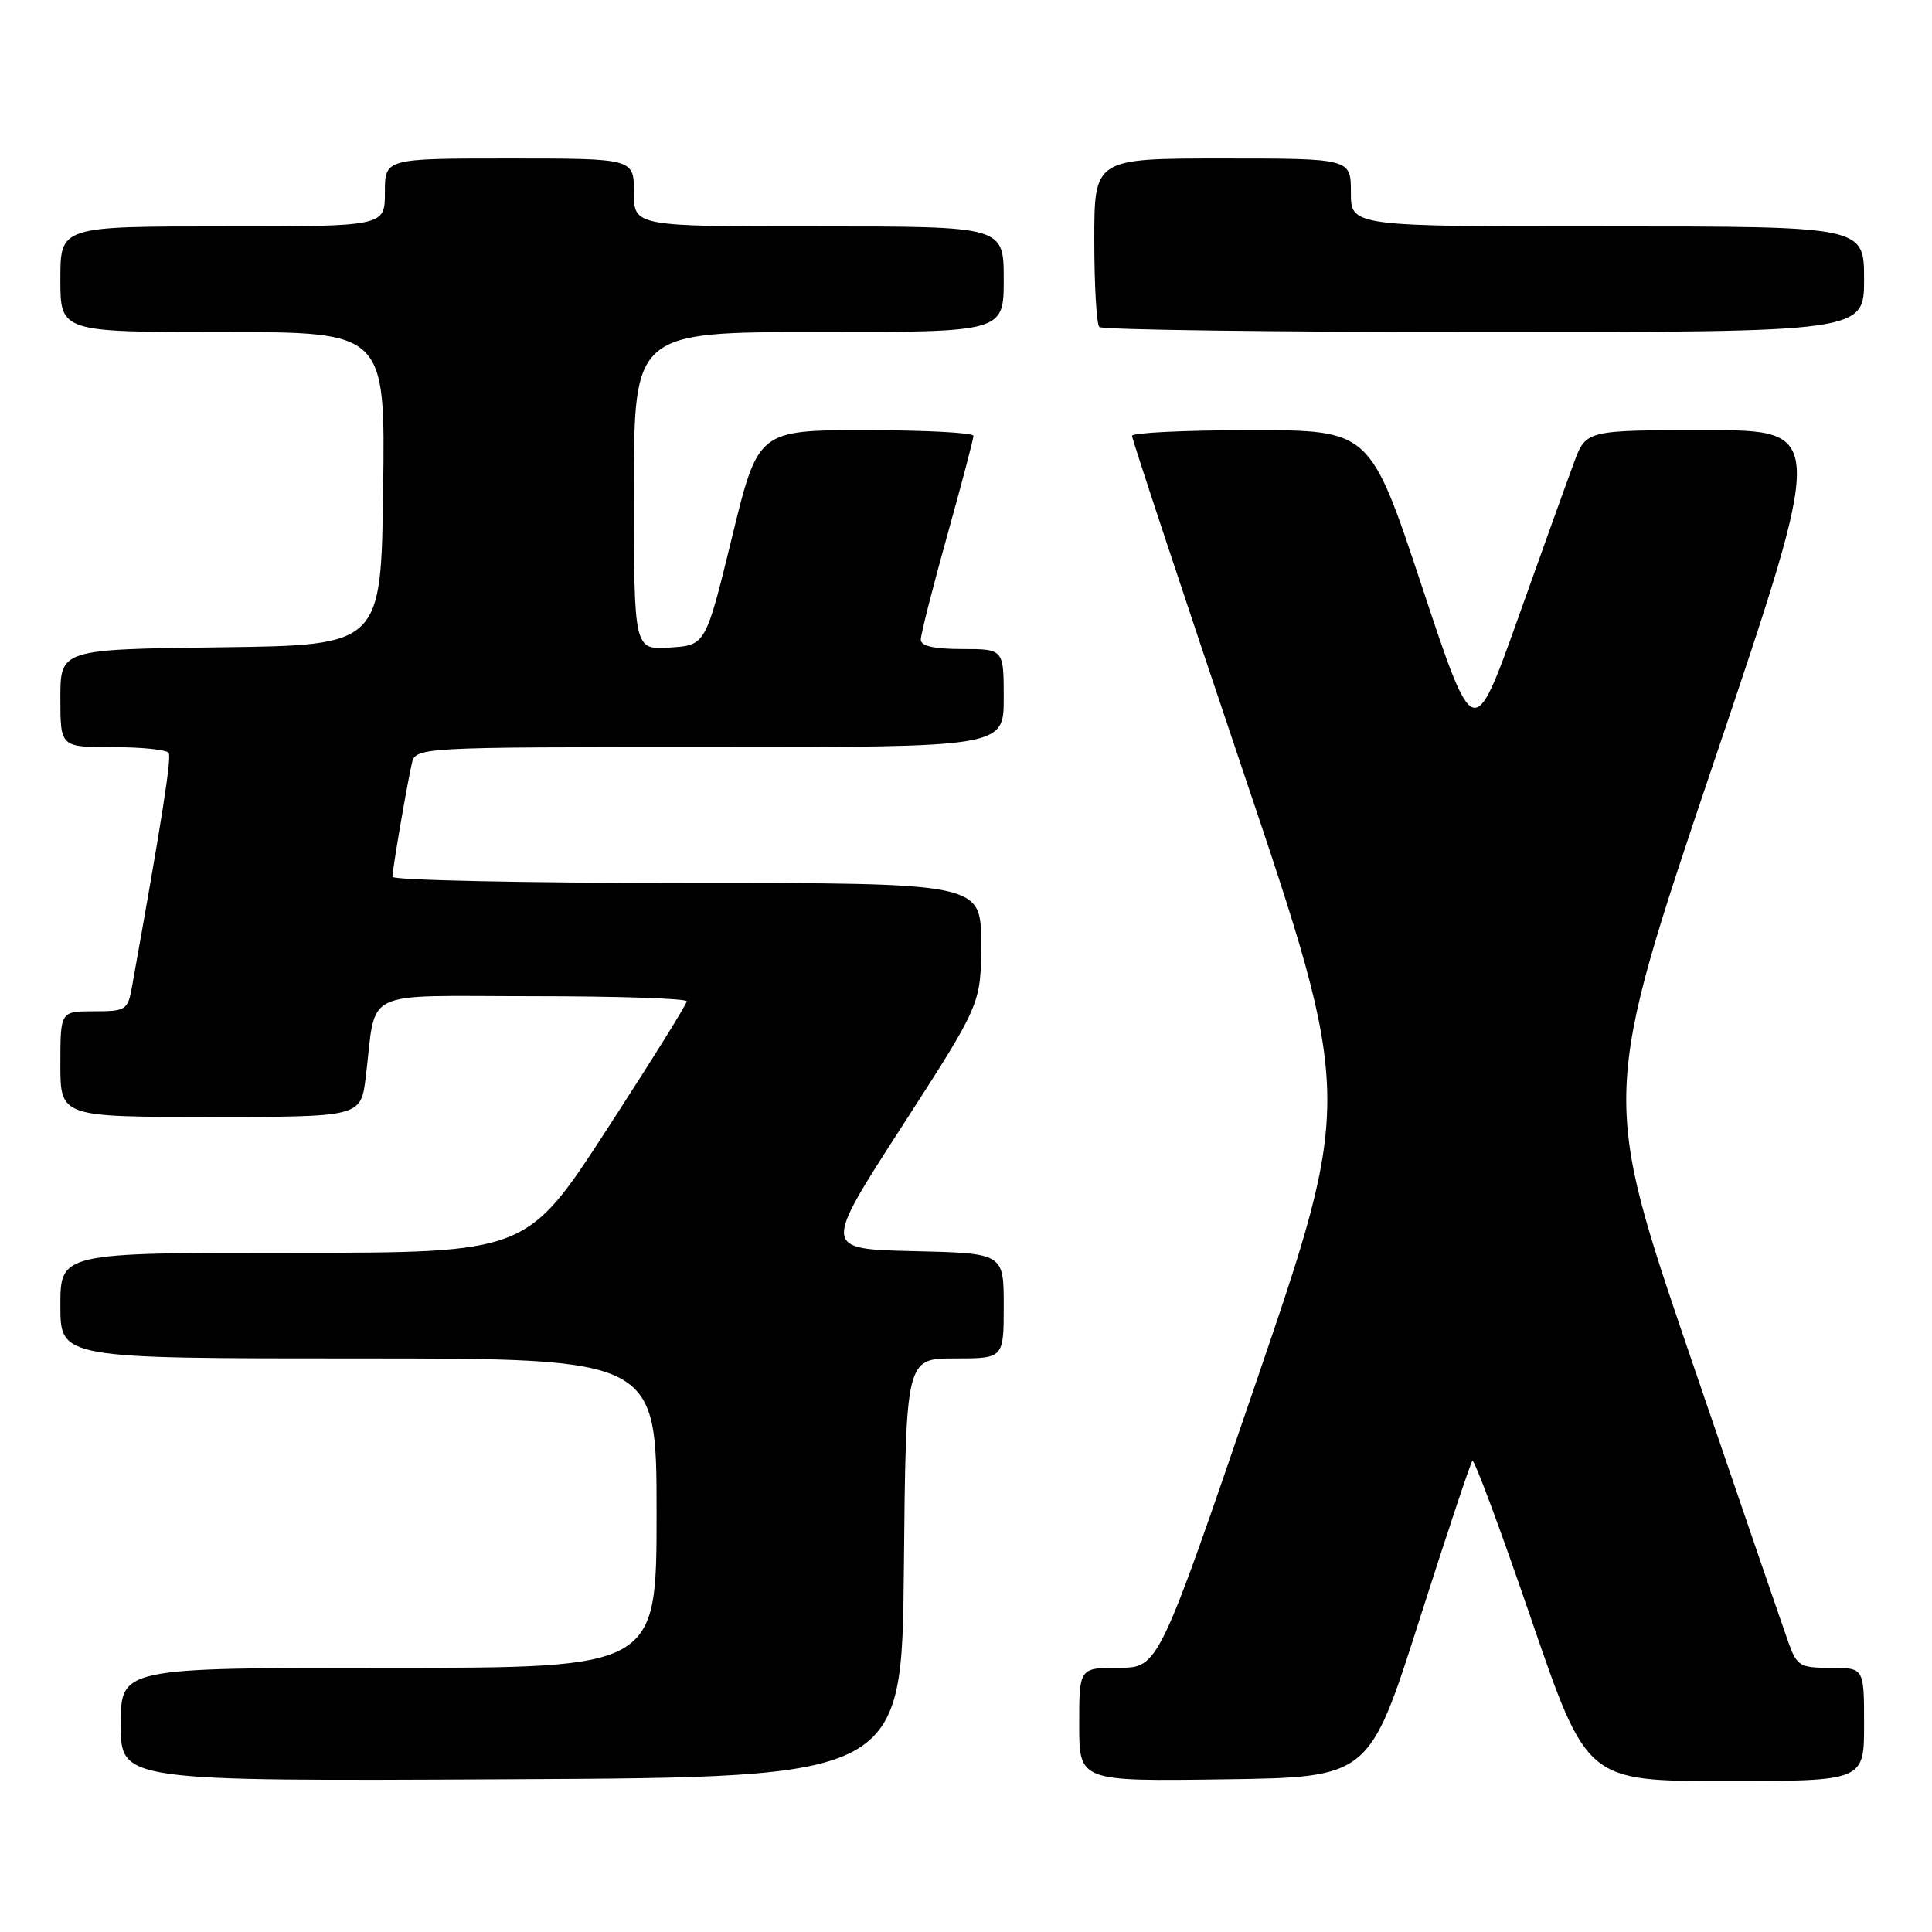 <?xml version="1.0" encoding="UTF-8" standalone="no"?>
<!DOCTYPE svg PUBLIC "-//W3C//DTD SVG 1.1//EN" "http://www.w3.org/Graphics/SVG/1.1/DTD/svg11.dtd" >
<svg xmlns="http://www.w3.org/2000/svg" xmlns:xlink="http://www.w3.org/1999/xlink" version="1.1" viewBox="0 0 256 256">
 <g >
 <path fill="currentColor"
d=" M 119.77 207.75 C 120.03 180.00 120.03 180.00 126.52 180.00 C 133.00 180.00 133.00 180.00 133.00 173.03 C 133.00 166.06 133.00 166.06 121.02 165.78 C 109.03 165.50 109.03 165.50 119.52 149.25 C 130.00 133.01 130.00 133.01 130.00 125.00 C 130.00 117.00 130.00 117.00 91.00 117.00 C 69.55 117.00 52.00 116.63 52.00 116.18 C 52.00 115.24 53.82 104.57 54.55 101.25 C 55.04 99.00 55.04 99.00 94.02 99.00 C 133.00 99.00 133.00 99.00 133.00 92.50 C 133.00 86.00 133.00 86.00 127.50 86.00 C 123.76 86.00 122.00 85.60 122.01 84.75 C 122.01 84.06 123.58 77.88 125.50 71.00 C 127.42 64.12 128.99 58.16 128.99 57.75 C 129.00 57.34 122.58 57.00 114.73 57.00 C 100.45 57.00 100.45 57.00 96.98 71.25 C 93.50 85.50 93.50 85.50 88.75 85.80 C 84.00 86.11 84.00 86.11 84.00 65.05 C 84.00 44.00 84.00 44.00 108.50 44.00 C 133.00 44.00 133.00 44.00 133.00 37.00 C 133.00 30.00 133.00 30.00 108.50 30.00 C 84.00 30.00 84.00 30.00 84.00 25.50 C 84.00 21.00 84.00 21.00 67.50 21.00 C 51.00 21.00 51.00 21.00 51.00 25.50 C 51.00 30.00 51.00 30.00 29.50 30.00 C 8.00 30.00 8.00 30.00 8.00 37.00 C 8.00 44.00 8.00 44.00 29.52 44.00 C 51.04 44.00 51.04 44.00 50.77 64.75 C 50.50 85.50 50.50 85.50 29.25 85.77 C 8.00 86.04 8.00 86.04 8.00 92.52 C 8.00 99.00 8.00 99.00 14.94 99.00 C 18.76 99.00 22.09 99.34 22.35 99.76 C 22.75 100.40 21.44 108.72 17.49 130.75 C 16.94 133.84 16.69 134.00 12.45 134.00 C 8.00 134.00 8.00 134.00 8.00 141.00 C 8.00 148.00 8.00 148.00 27.91 148.00 C 47.81 148.00 47.81 148.00 48.46 142.75 C 49.93 130.79 47.44 132.00 70.58 132.00 C 81.81 132.00 91.00 132.30 91.00 132.68 C 91.00 133.05 86.23 140.70 80.40 149.68 C 69.80 166.00 69.80 166.00 38.90 166.00 C 8.00 166.00 8.00 166.00 8.00 173.00 C 8.00 180.00 8.00 180.00 47.50 180.00 C 87.00 180.00 87.00 180.00 87.00 200.50 C 87.00 221.00 87.00 221.00 51.50 221.00 C 16.00 221.00 16.00 221.00 16.00 228.51 C 16.00 236.02 16.00 236.02 67.75 235.76 C 119.50 235.50 119.50 235.50 119.77 207.75 Z  M 188.04 214.76 C 191.68 203.35 194.86 193.81 195.10 193.56 C 195.35 193.32 198.86 202.76 202.90 214.56 C 210.26 236.00 210.26 236.00 228.63 236.00 C 247.00 236.00 247.00 236.00 247.00 228.50 C 247.00 221.00 247.00 221.00 242.60 221.00 C 238.54 221.00 238.10 220.75 237.02 217.75 C 236.38 215.96 230.52 198.91 224.01 179.84 C 212.18 145.19 212.18 145.19 227.06 101.09 C 241.94 57.00 241.94 57.00 226.05 57.00 C 210.17 57.00 210.17 57.00 208.58 61.25 C 207.71 63.59 204.36 72.90 201.14 81.94 C 195.27 98.38 195.27 98.38 188.41 77.69 C 181.54 57.00 181.54 57.00 165.77 57.00 C 157.10 57.00 150.00 57.34 150.00 57.75 C 149.99 58.16 156.59 78.08 164.65 102.00 C 179.31 145.50 179.31 145.50 166.41 183.24 C 153.50 220.98 153.50 220.98 148.25 220.99 C 143.00 221.00 143.00 221.00 143.00 228.52 C 143.00 236.04 143.00 236.04 162.21 235.77 C 181.42 235.50 181.42 235.50 188.04 214.76 Z  M 247.00 37.00 C 247.00 30.00 247.00 30.00 213.00 30.00 C 179.00 30.00 179.00 30.00 179.00 25.50 C 179.00 21.00 179.00 21.00 162.00 21.00 C 145.00 21.00 145.00 21.00 145.00 31.83 C 145.00 37.79 145.30 42.97 145.67 43.33 C 146.03 43.70 168.98 44.00 196.67 44.00 C 247.00 44.00 247.00 44.00 247.00 37.00 Z "/>
</g>
</svg>